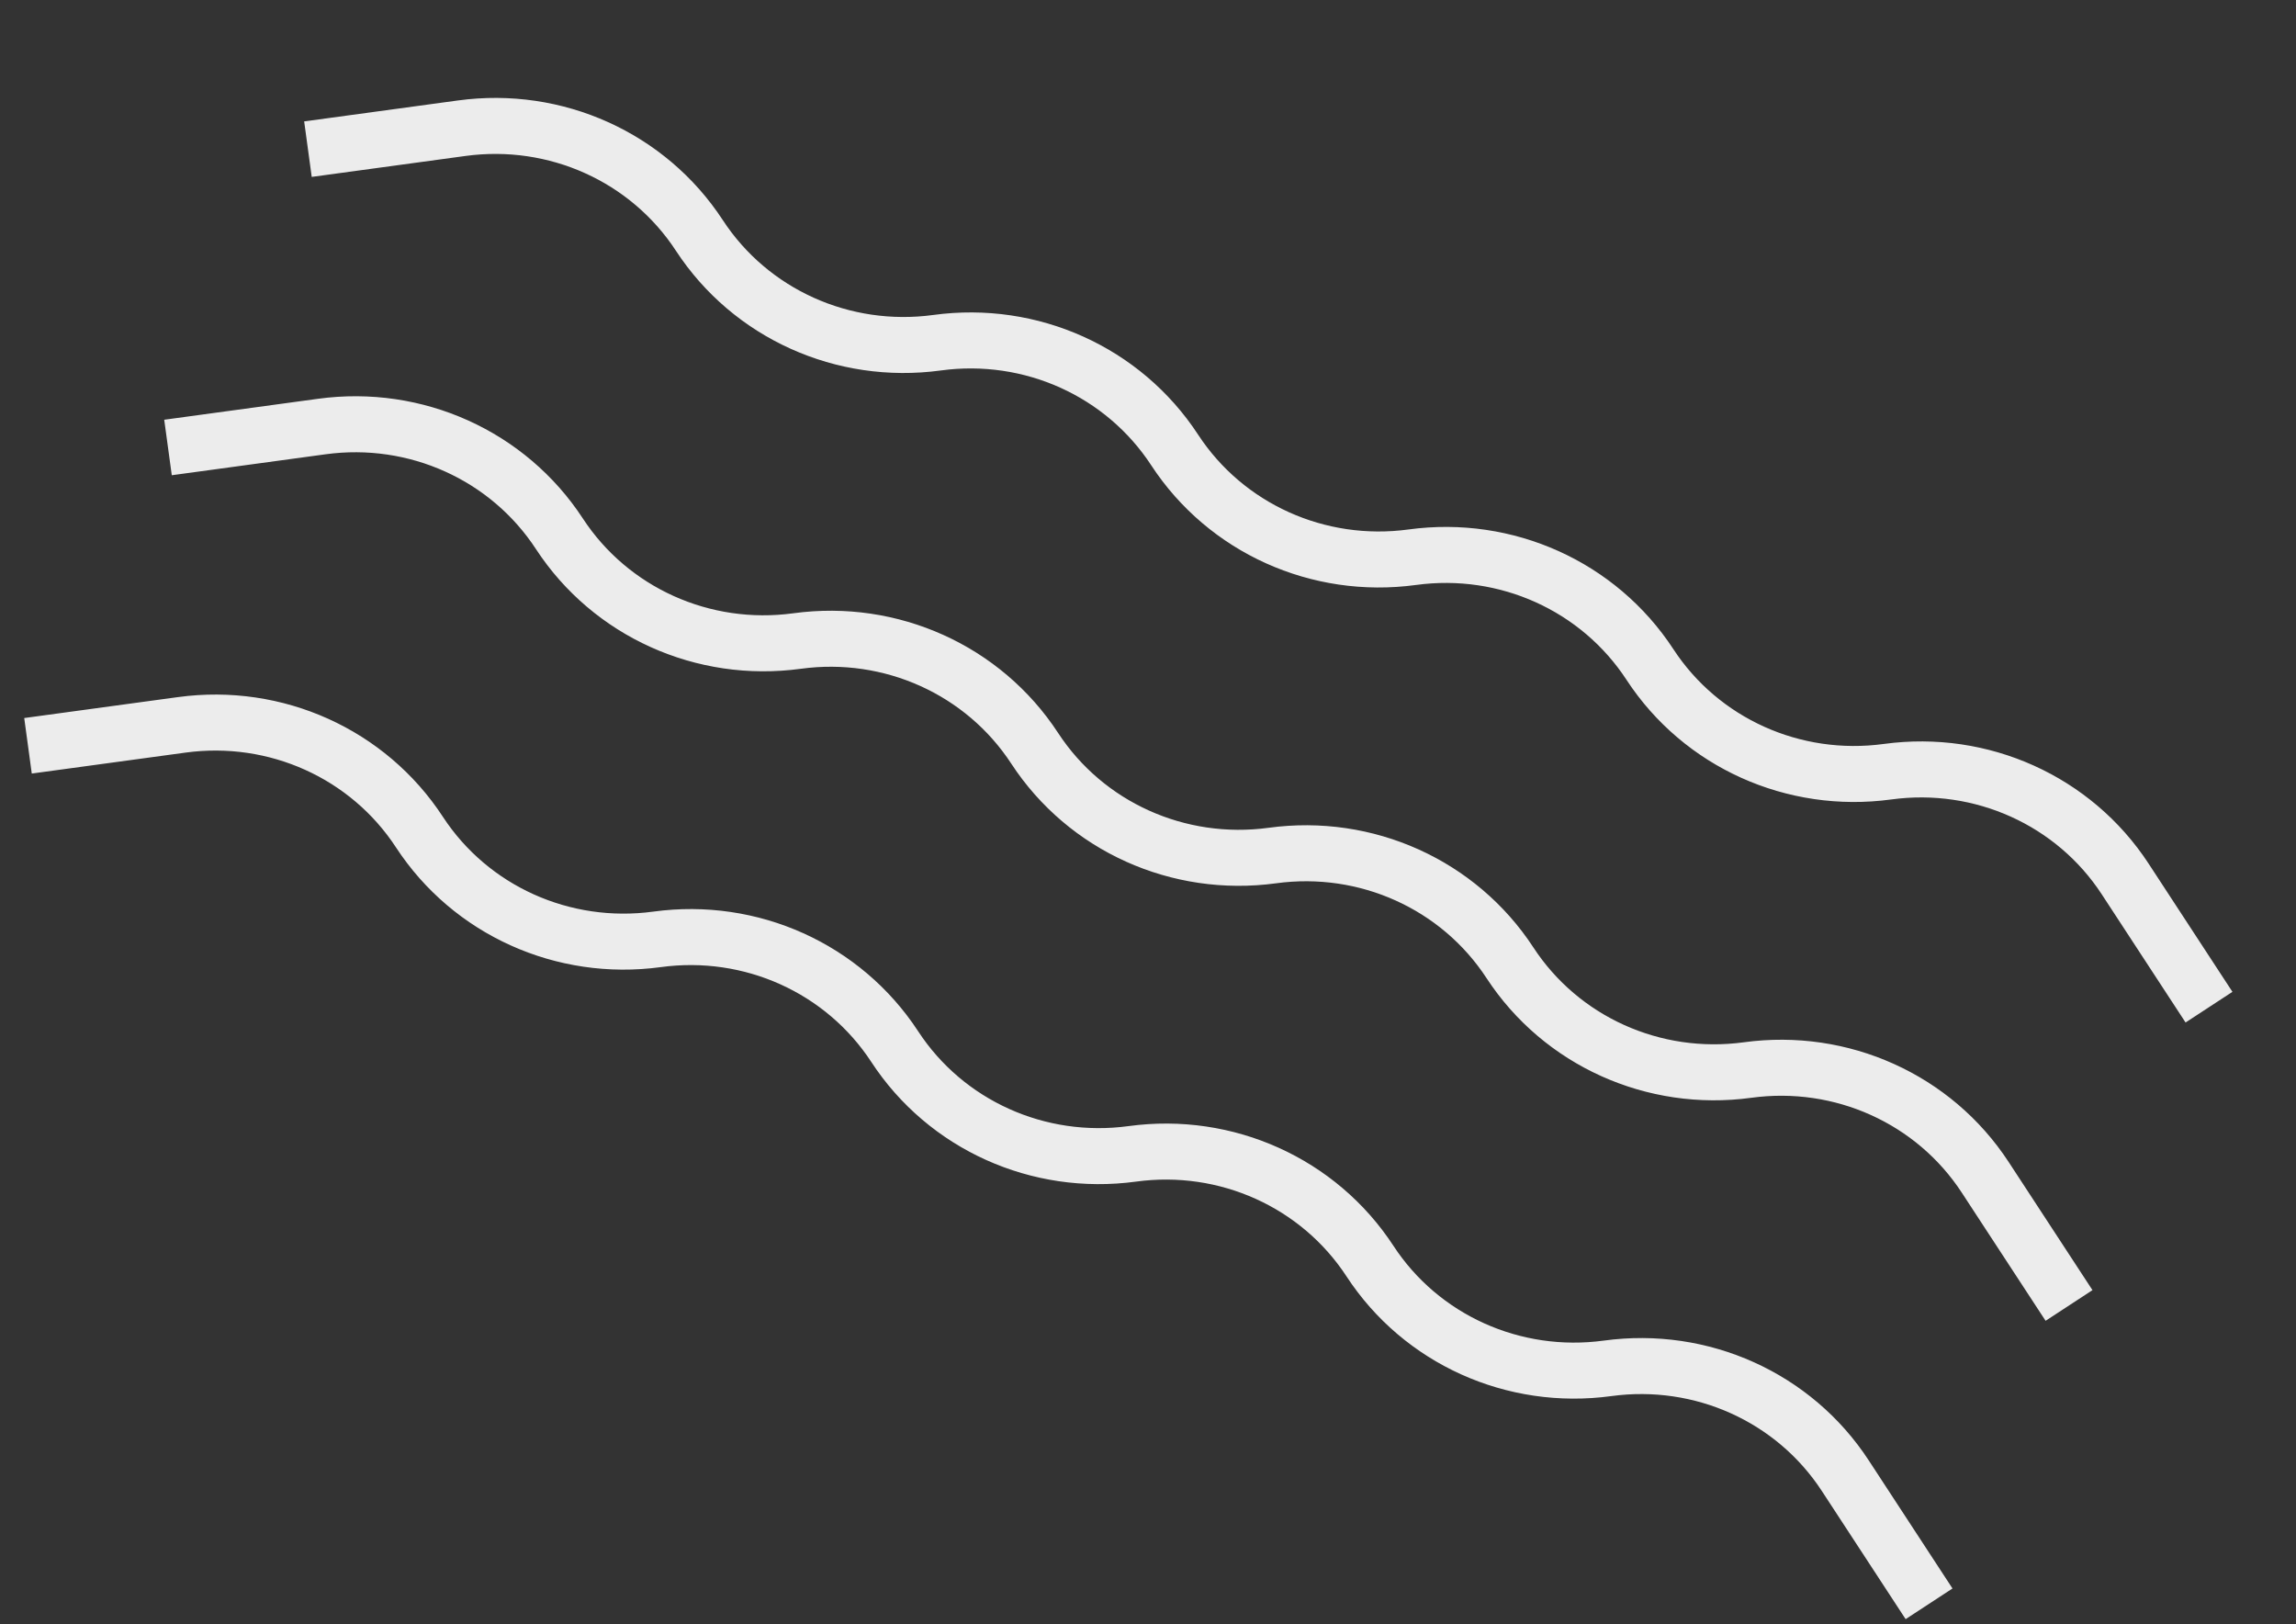 <svg width="82" height="58" fill="none" xmlns="http://www.w3.org/2000/svg"><rect width="100%" height="100%" fill="#333333" stroke="none"/><path d="M10.998 5.326l5.493-.748c3.355-.457 6.659 1.033 8.487 3.83v0c1.829 2.796 5.132 4.286 8.487 3.83v0c3.355-.458 6.658 1.033 8.487 3.829v0c1.829 2.796 5.132 4.287 8.487 3.83v0c3.355-.457 6.658 1.033 8.487 3.83v0c1.828 2.796 5.131 4.286 8.487 3.829v0c3.355-.457 6.658 1.033 8.486 3.83l2.994 4.578M6 15.979l5.492-.748c3.355-.458 6.659 1.033 8.487 3.83v0c1.829 2.795 5.132 4.286 8.487 3.829v0c3.355-.457 6.658 1.033 8.487 3.83v0c1.828 2.796 5.131 4.286 8.487 3.83v0c3.355-.458 6.658 1.032 8.487 3.829v0c1.828 2.796 5.131 4.287 8.486 3.83v0c3.356-.458 6.659 1.033 8.487 3.83l2.994 4.577M1 26.631l5.493-.748c3.355-.457 6.659 1.033 8.487 3.83v0c1.829 2.796 5.132 4.286 8.487 3.83v0c3.355-.458 6.658 1.033 8.487 3.829v0c1.828 2.796 5.132 4.287 8.487 3.83v0c3.355-.457 6.658 1.033 8.487 3.83v0c1.828 2.796 5.131 4.286 8.486 3.829v0c3.356-.457 6.659 1.033 8.487 3.83l2.994 4.578" stroke="#ECECEC" stroke-width="2"/></svg>